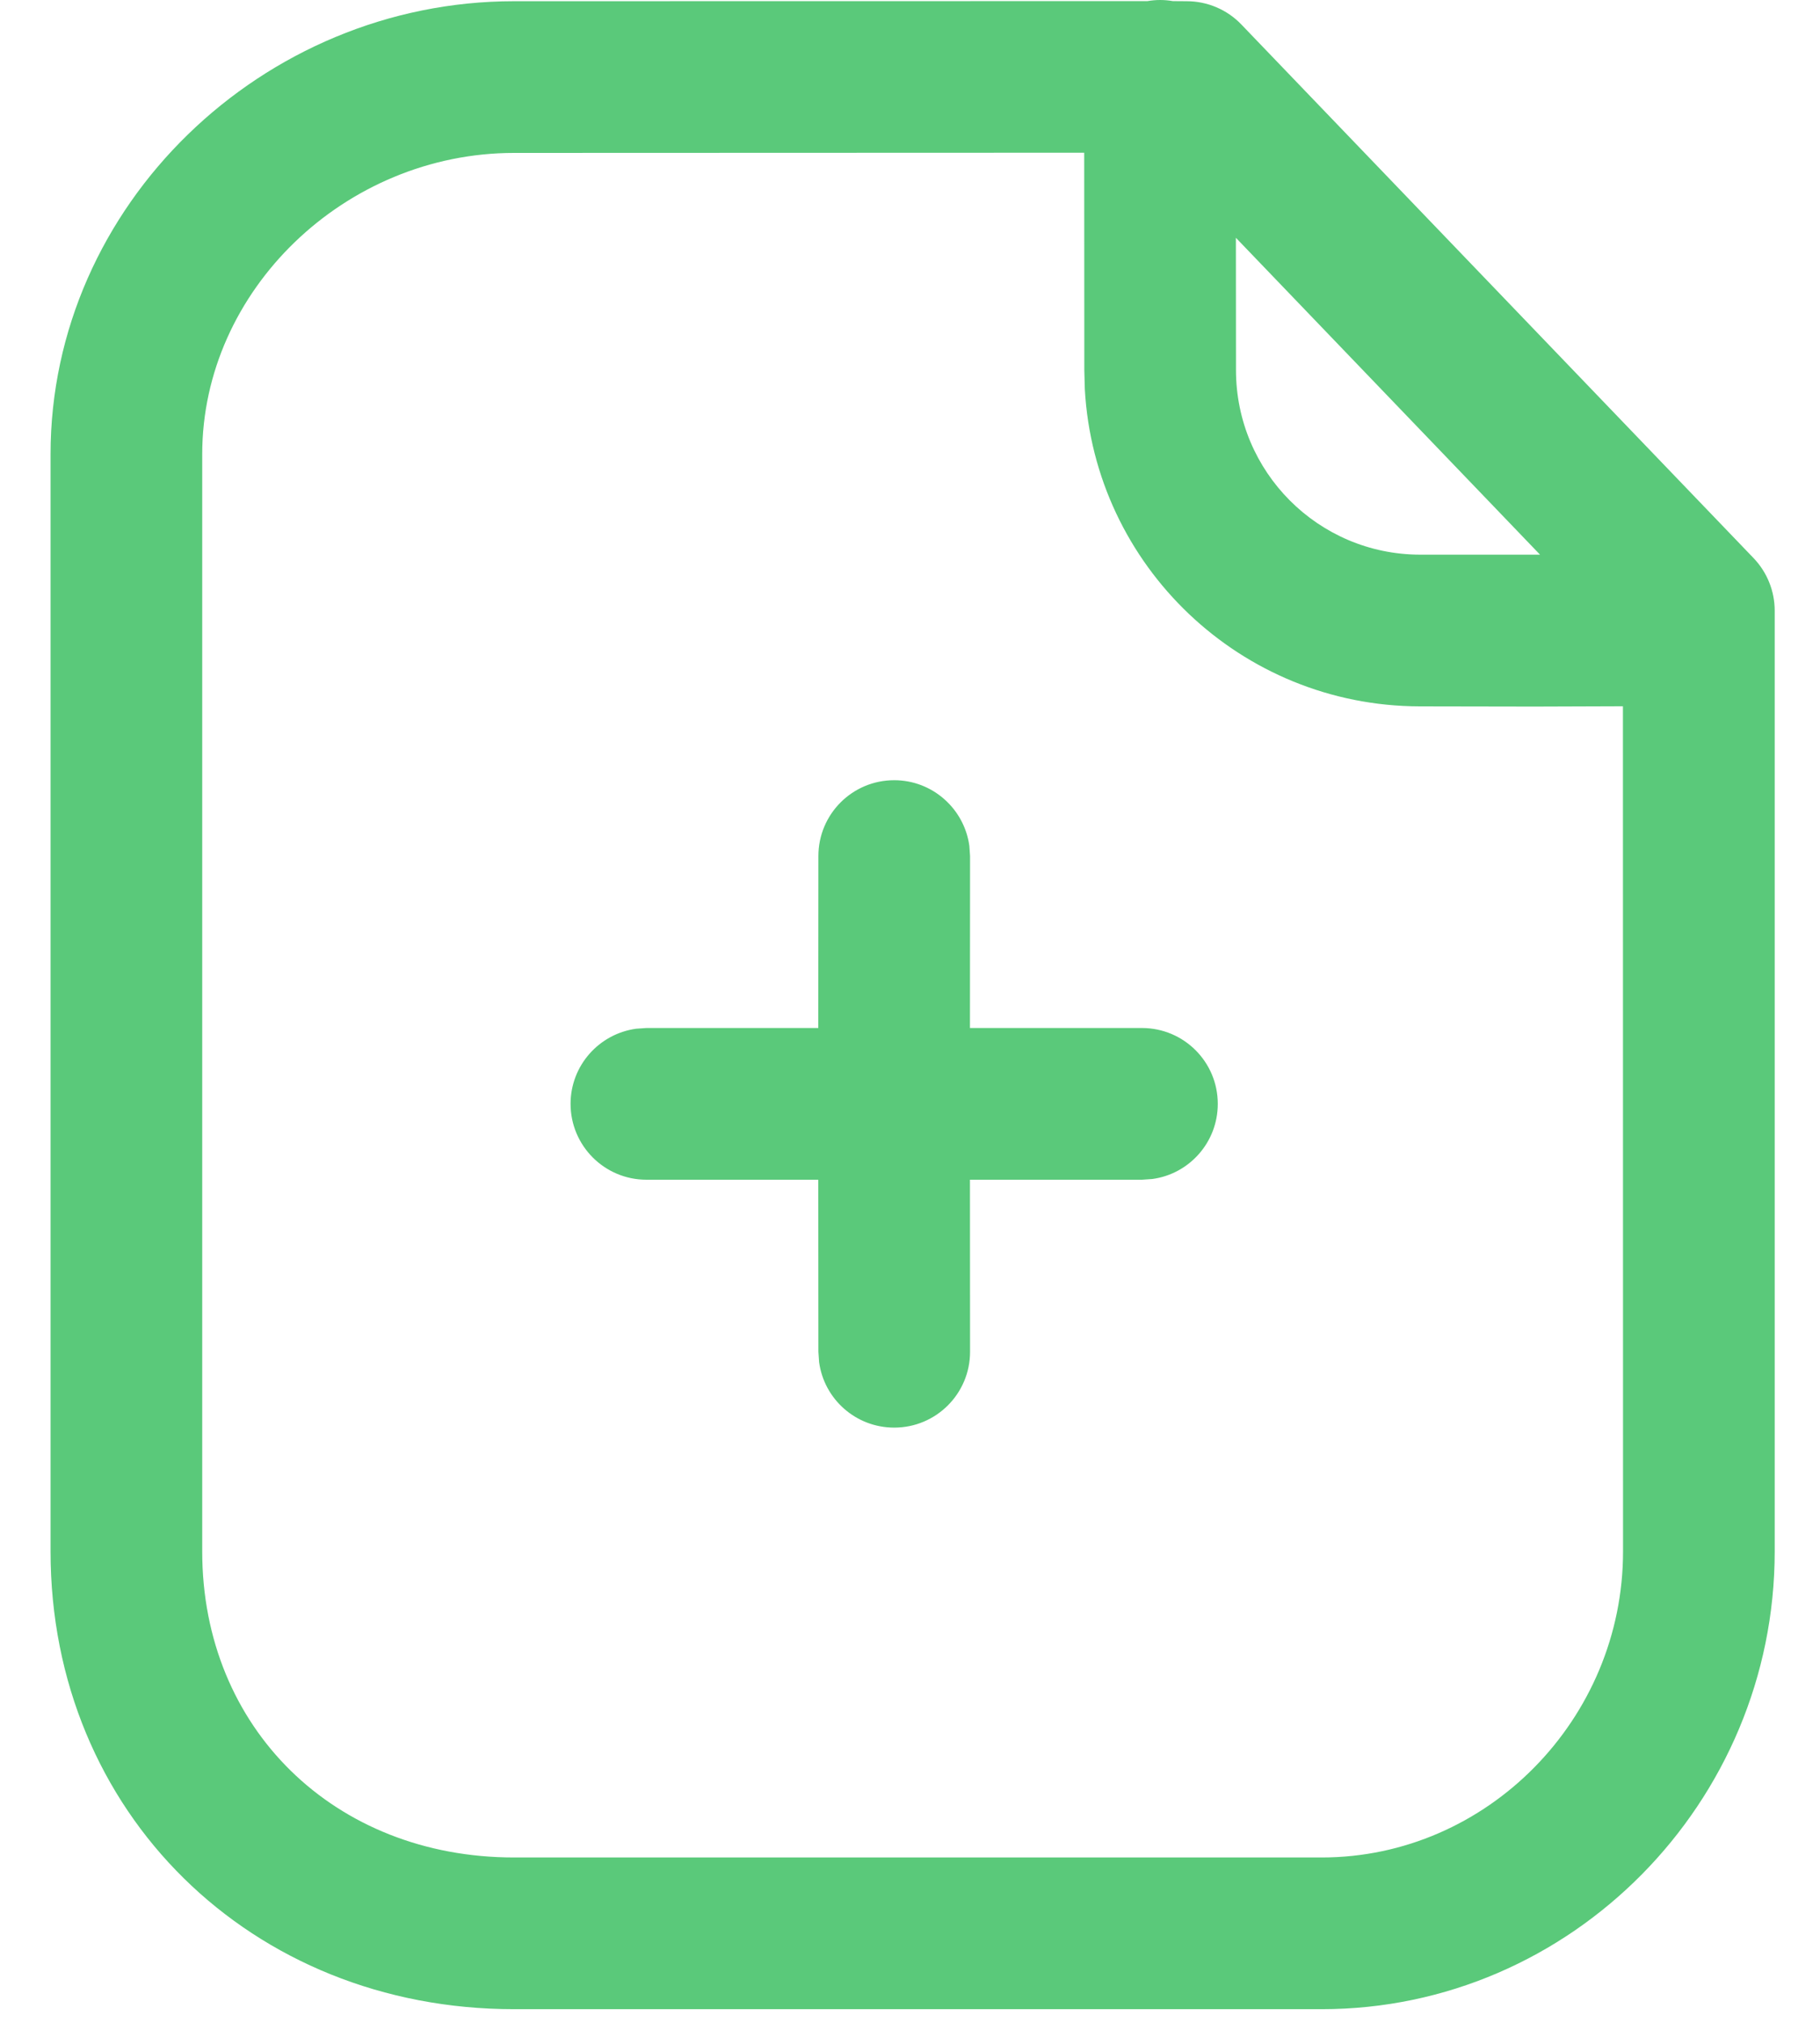 <svg width="18" height="20" viewBox="0 0 18 20" fill="none" xmlns="http://www.w3.org/2000/svg">
<path d="M11.474 0C11.517 0 11.559 0.004 11.6 0.011L11.736 0.012C11.941 0.012 12.136 0.095 12.277 0.242L17.343 5.518C17.477 5.658 17.552 5.844 17.552 6.038V15.34C17.552 17.82 15.541 19.865 13.072 19.865H5.084C2.486 19.865 0.5 17.922 0.5 15.34V4.491C0.5 2.03 2.597 0.012 5.084 0.012L11.348 0.011C11.389 0.004 11.431 0 11.474 0ZM10.723 1.51L5.084 1.512C3.413 1.512 2 2.871 2 4.491V15.34C2 17.086 3.307 18.365 5.084 18.365H13.072C14.707 18.365 16.052 16.997 16.052 15.34L16.051 6.983L15.175 6.986C14.842 6.986 14.463 6.985 14.041 6.984C12.271 6.98 10.826 5.594 10.729 3.848L10.724 3.659L10.723 1.51ZM8.844 7.714C9.223 7.714 9.537 7.997 9.587 8.363L9.594 8.464L9.593 10.164H11.294C11.709 10.164 12.044 10.5 12.044 10.914C12.044 11.294 11.762 11.608 11.396 11.657L11.294 11.664H9.593L9.594 13.365C9.594 13.78 9.258 14.115 8.844 14.115C8.464 14.115 8.15 13.833 8.101 13.467L8.094 13.365L8.093 11.664H6.393C5.979 11.664 5.643 11.328 5.643 10.914C5.643 10.534 5.926 10.221 6.292 10.171L6.393 10.164H8.093L8.094 8.464C8.094 8.05 8.429 7.714 8.844 7.714ZM12.223 2.351L12.224 3.659C12.224 4.666 13.038 5.482 14.044 5.484L15.231 5.484L12.223 2.351Z" fill="#5AC97A"/>
</svg>
